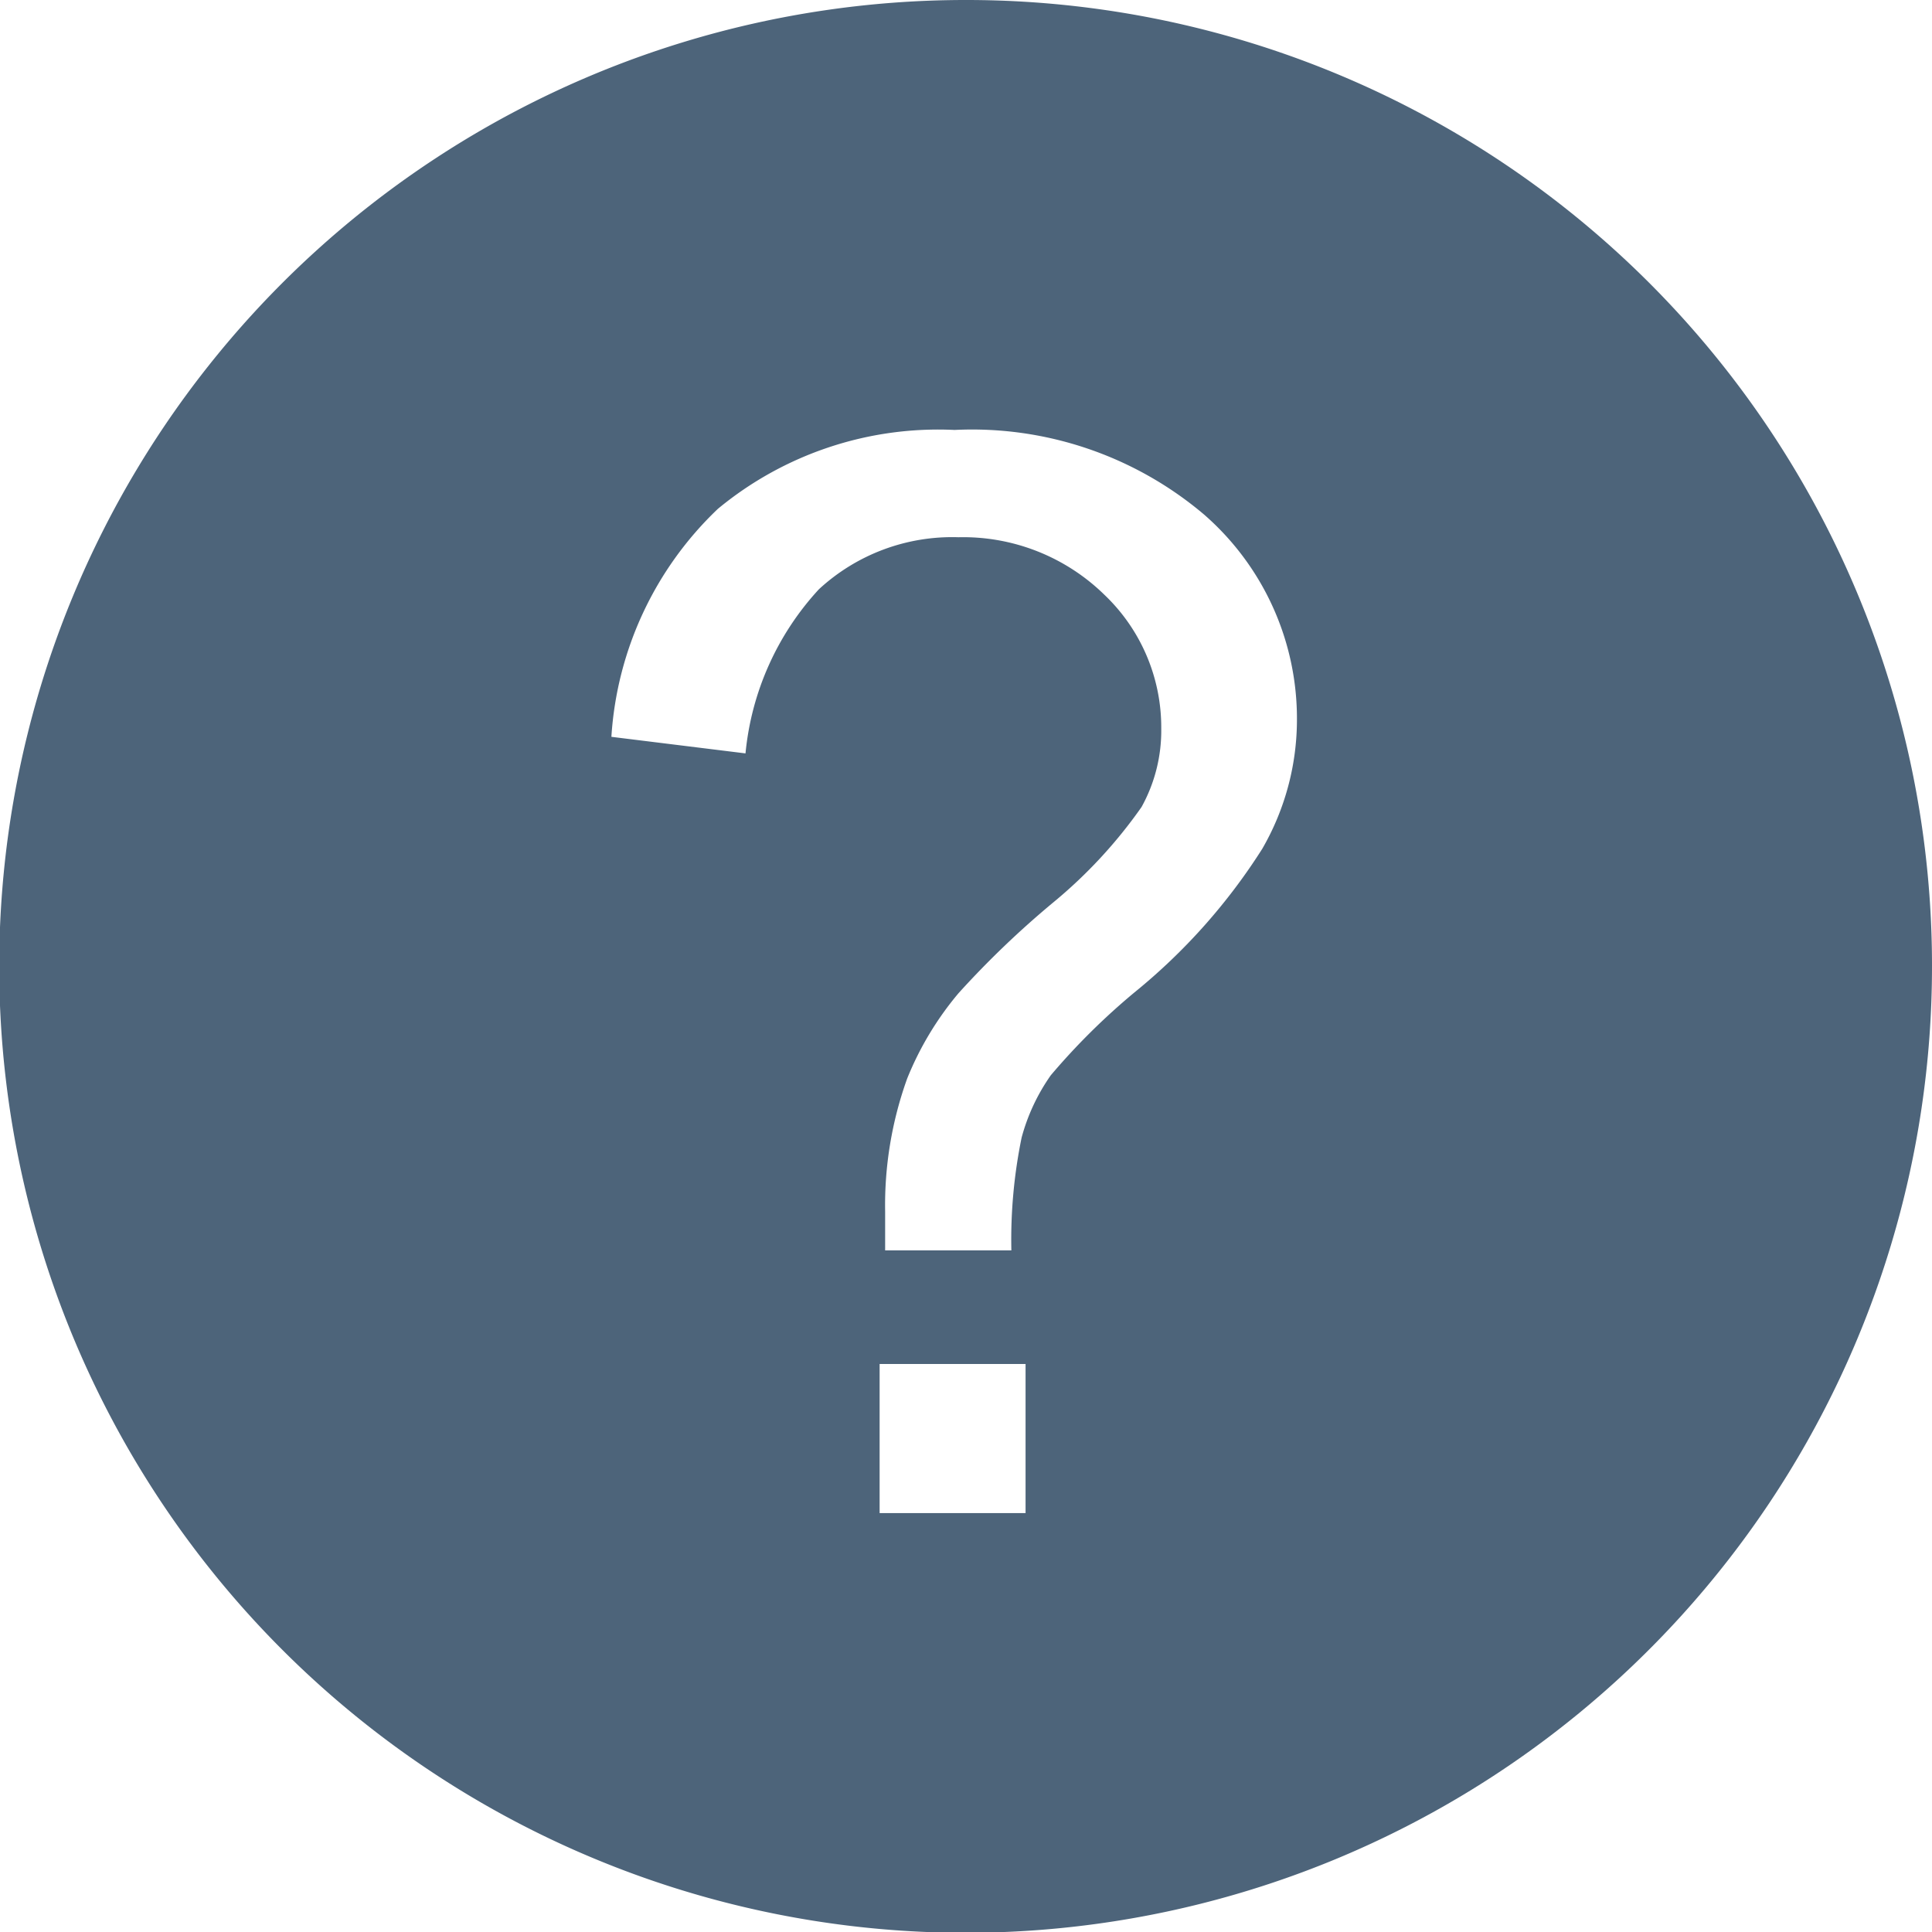 <svg xmlns="http://www.w3.org/2000/svg" viewBox="0 0 24.49 24.49"><path d="M12.24 0a12.25 12.25 0 1 0 12.25 12.24A12.24 12.24 0 0 0 12.24 0zM13 19.18h-1.85v-1.89H13zm3-8.42a7.55 7.55 0 0 1-1.62 1.82 8.55 8.55 0 0 0-1.06 1.05 2.5 2.5 0 0 0-.37.79 6.44 6.44 0 0 0-.13 1.43h-1.6v-.49a4.74 4.74 0 0 1 .28-1.69 4 4 0 0 1 .65-1.08 11.71 11.71 0 0 1 1.2-1.15 6.11 6.11 0 0 0 1.12-1.21 2 2 0 0 0 .25-1A2.32 2.32 0 0 0 14 7.54a2.56 2.56 0 0 0-1.85-.73 2.49 2.49 0 0 0-1.77.66 3.57 3.57 0 0 0-.93 2.08l-1.7-.21A4.37 4.37 0 0 1 9.1 6.45a4.38 4.38 0 0 1 3-1 4.55 4.55 0 0 1 3.16 1.07 3.43 3.43 0 0 1 1.18 2.61 3.27 3.27 0 0 1-.44 1.63z" style="fill:#4d647a"/></svg>